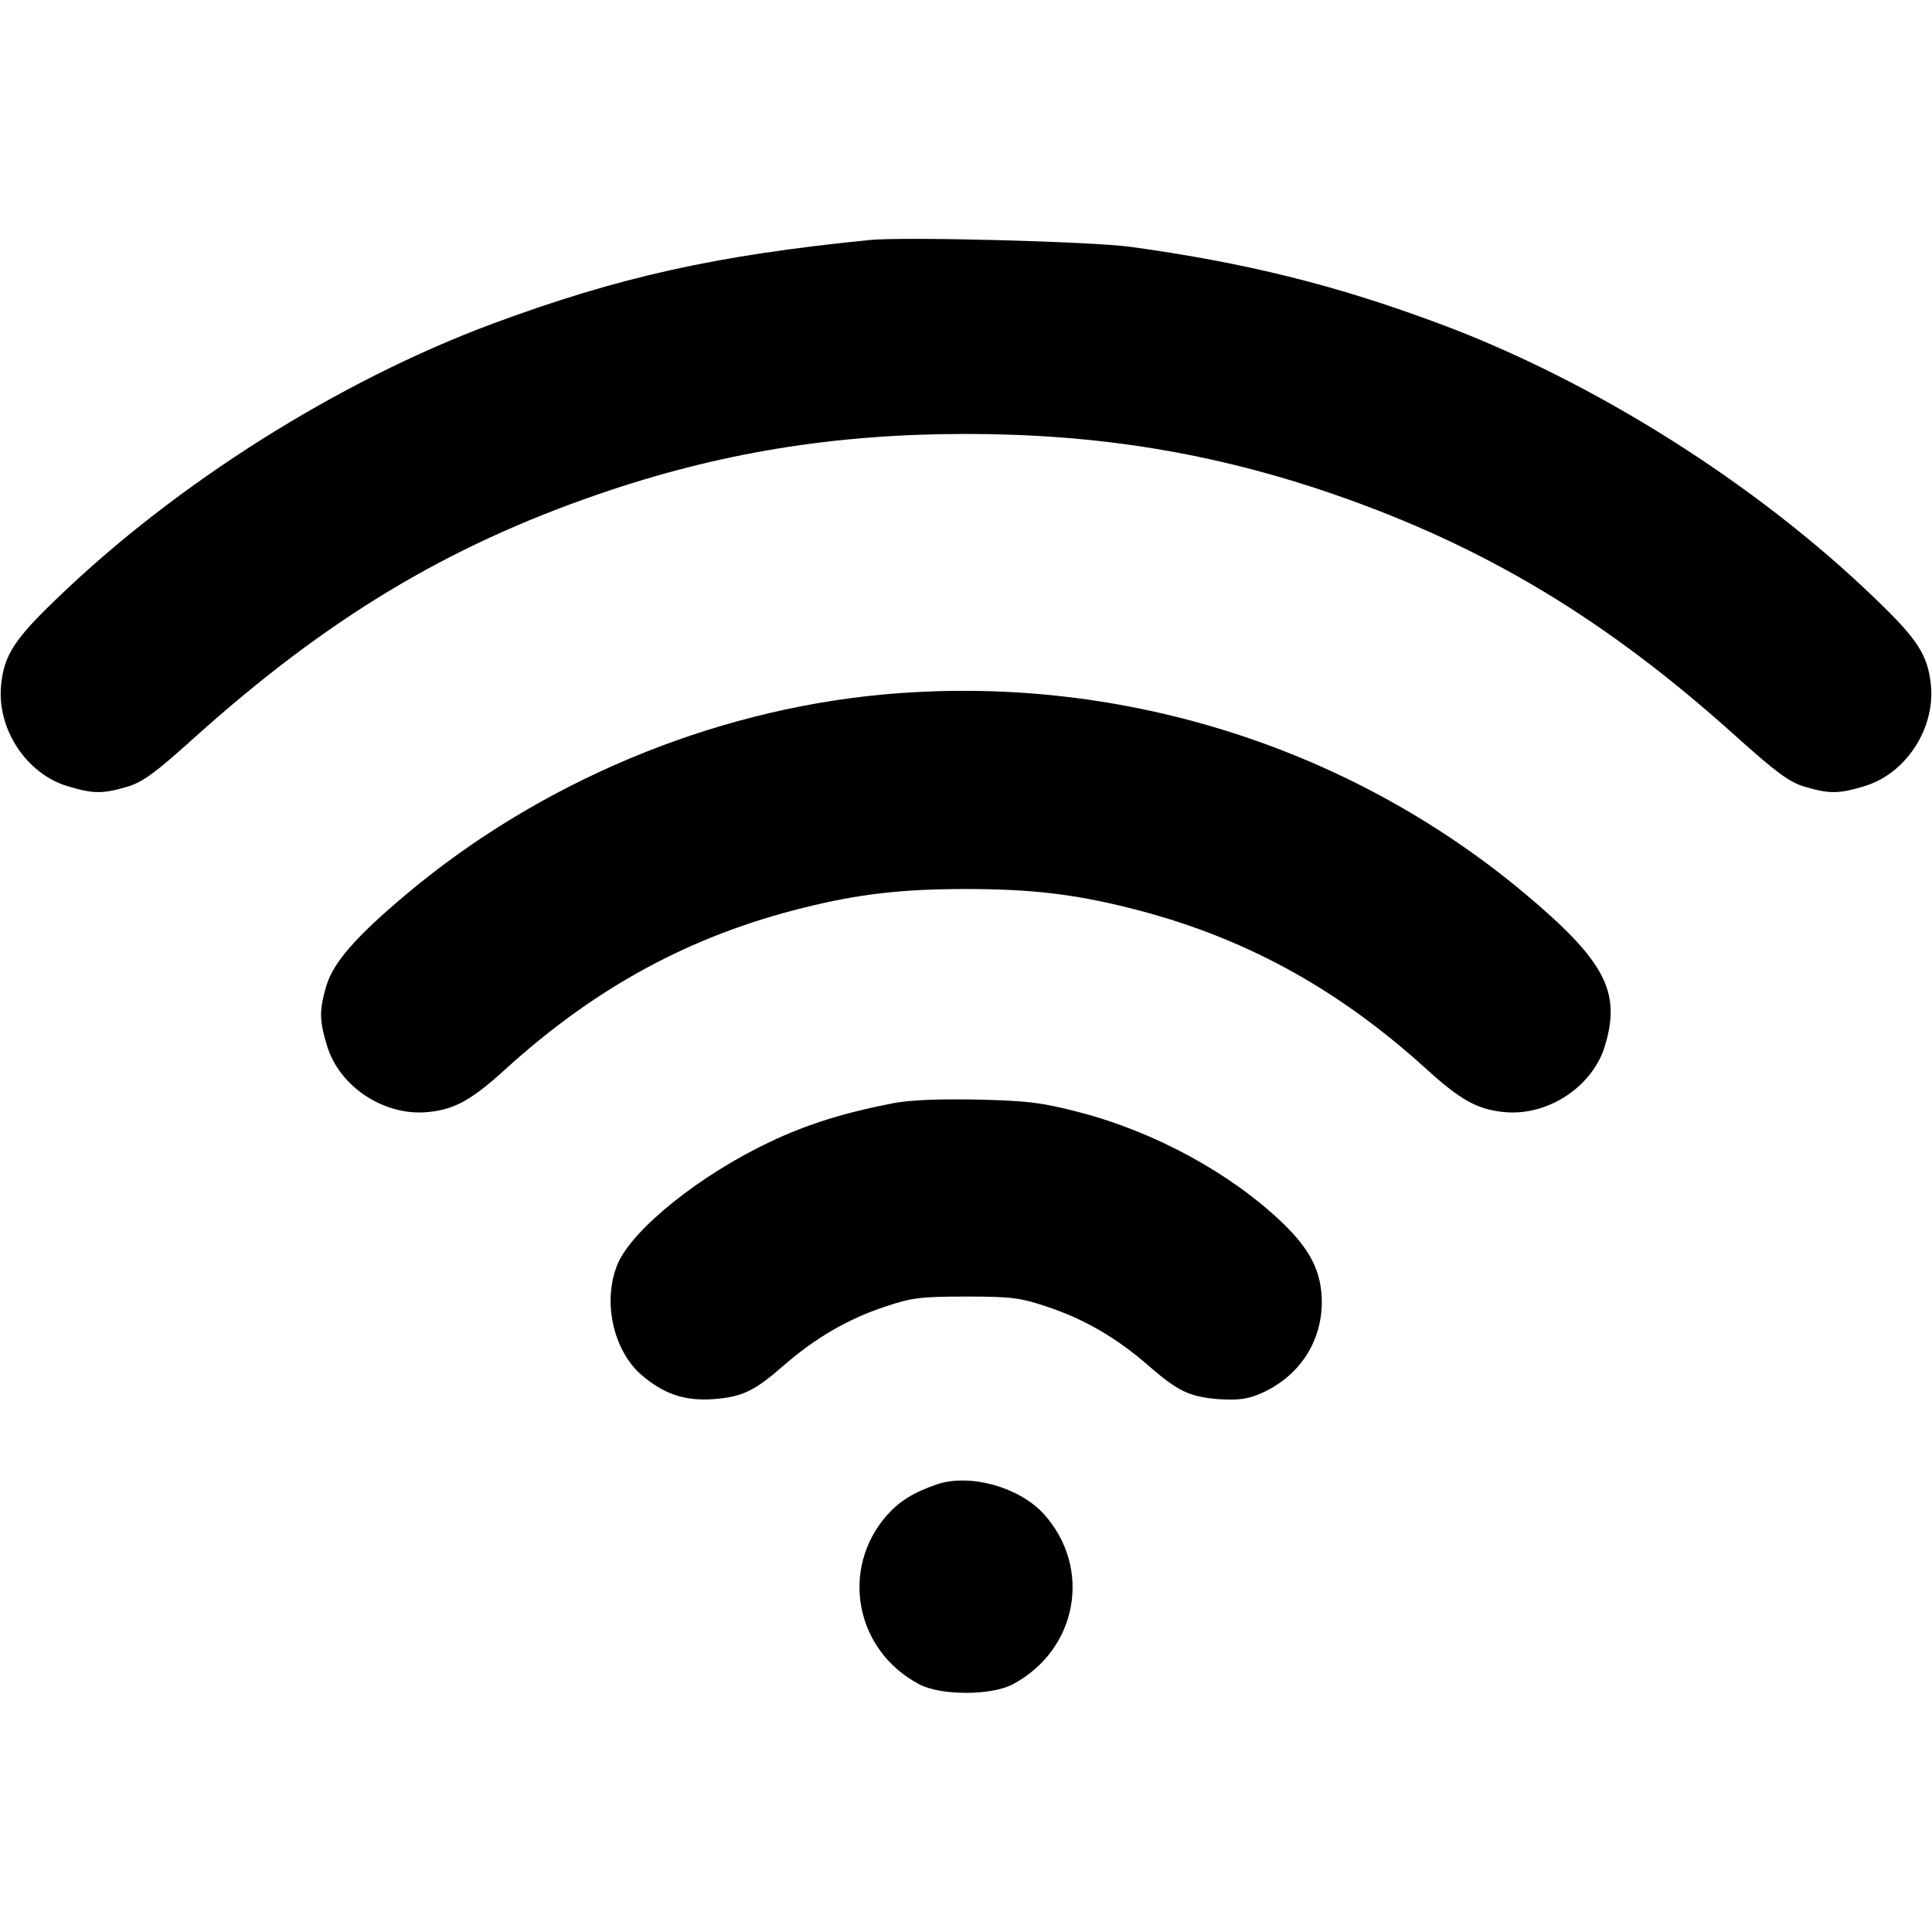 <?xml version="1.0" standalone="no"?>
<!DOCTYPE svg PUBLIC "-//W3C//DTD SVG 20010904//EN"
 "http://www.w3.org/TR/2001/REC-SVG-20010904/DTD/svg10.dtd">
<svg version="1.0" xmlns="http://www.w3.org/2000/svg"
 width="512pt" height="512pt" viewBox="0 0 512 512"
 preserveAspectRatio="xMidYMid meet">

<g transform="translate(0,512) scale(0.1,-0.1)"
fill="#000000" stroke="none">
<path d="M2305 4484 c-410 -41 -665 -98 -1000 -222 -408 -152 -838 -423 -1153
-727 -114 -109 -141 -151 -149 -230 -12 -116 67 -237 178 -269 66 -20 92 -20
156 -1 41 12 75 37 179 131 350 314 666 505 1069 644 319 110 626 160 975 160
349 0 656 -50 975 -160 399 -138 721 -331 1064 -640 108 -97 143 -123 184
-135 64 -19 90 -19 156 1 111 32 190 153 178 269 -8 79 -35 121 -149 230 -315
304 -745 575 -1153 727 -276 103 -515 162 -820 204 -105 14 -597 27 -690 18z"/>
<path d="M2335 3279 c-453 -43 -904 -232 -1256 -527 -136 -114 -195 -182 -214
-244 -19 -65 -19 -91 1 -157 32 -111 153 -190 269 -178 70 7 115 32 205 114
239 217 490 353 788 427 148 37 262 50 432 50 170 0 284 -13 432 -50 298 -74
549 -210 788 -427 90 -82 135 -107 205 -114 116 -12 237 67 269 178 42 141 -1
223 -213 401 -472 395 -1088 585 -1706 527z"/>
<path d="M2365 2196 c-125 -24 -228 -56 -324 -102 -183 -86 -362 -229 -403
-321 -42 -96 -15 -228 60 -295 60 -52 115 -71 191 -66 79 6 110 21 191 92 82
71 168 121 265 153 71 24 95 27 215 27 120 0 144 -3 215 -27 97 -32 183 -82
265 -153 81 -71 112 -86 191 -92 51 -3 75 0 110 15 102 45 162 136 162 244 -1
79 -30 137 -105 209 -137 131 -337 240 -536 292 -100 26 -139 31 -272 34 -103
2 -179 -1 -225 -10z"/>
<path d="M2485 1187 c-64 -22 -100 -44 -135 -83 -124 -142 -84 -357 85 -447
57 -31 193 -31 250 0 171 92 210 308 81 451 -65 71 -194 107 -281 79z"/>
</g>
</svg>
